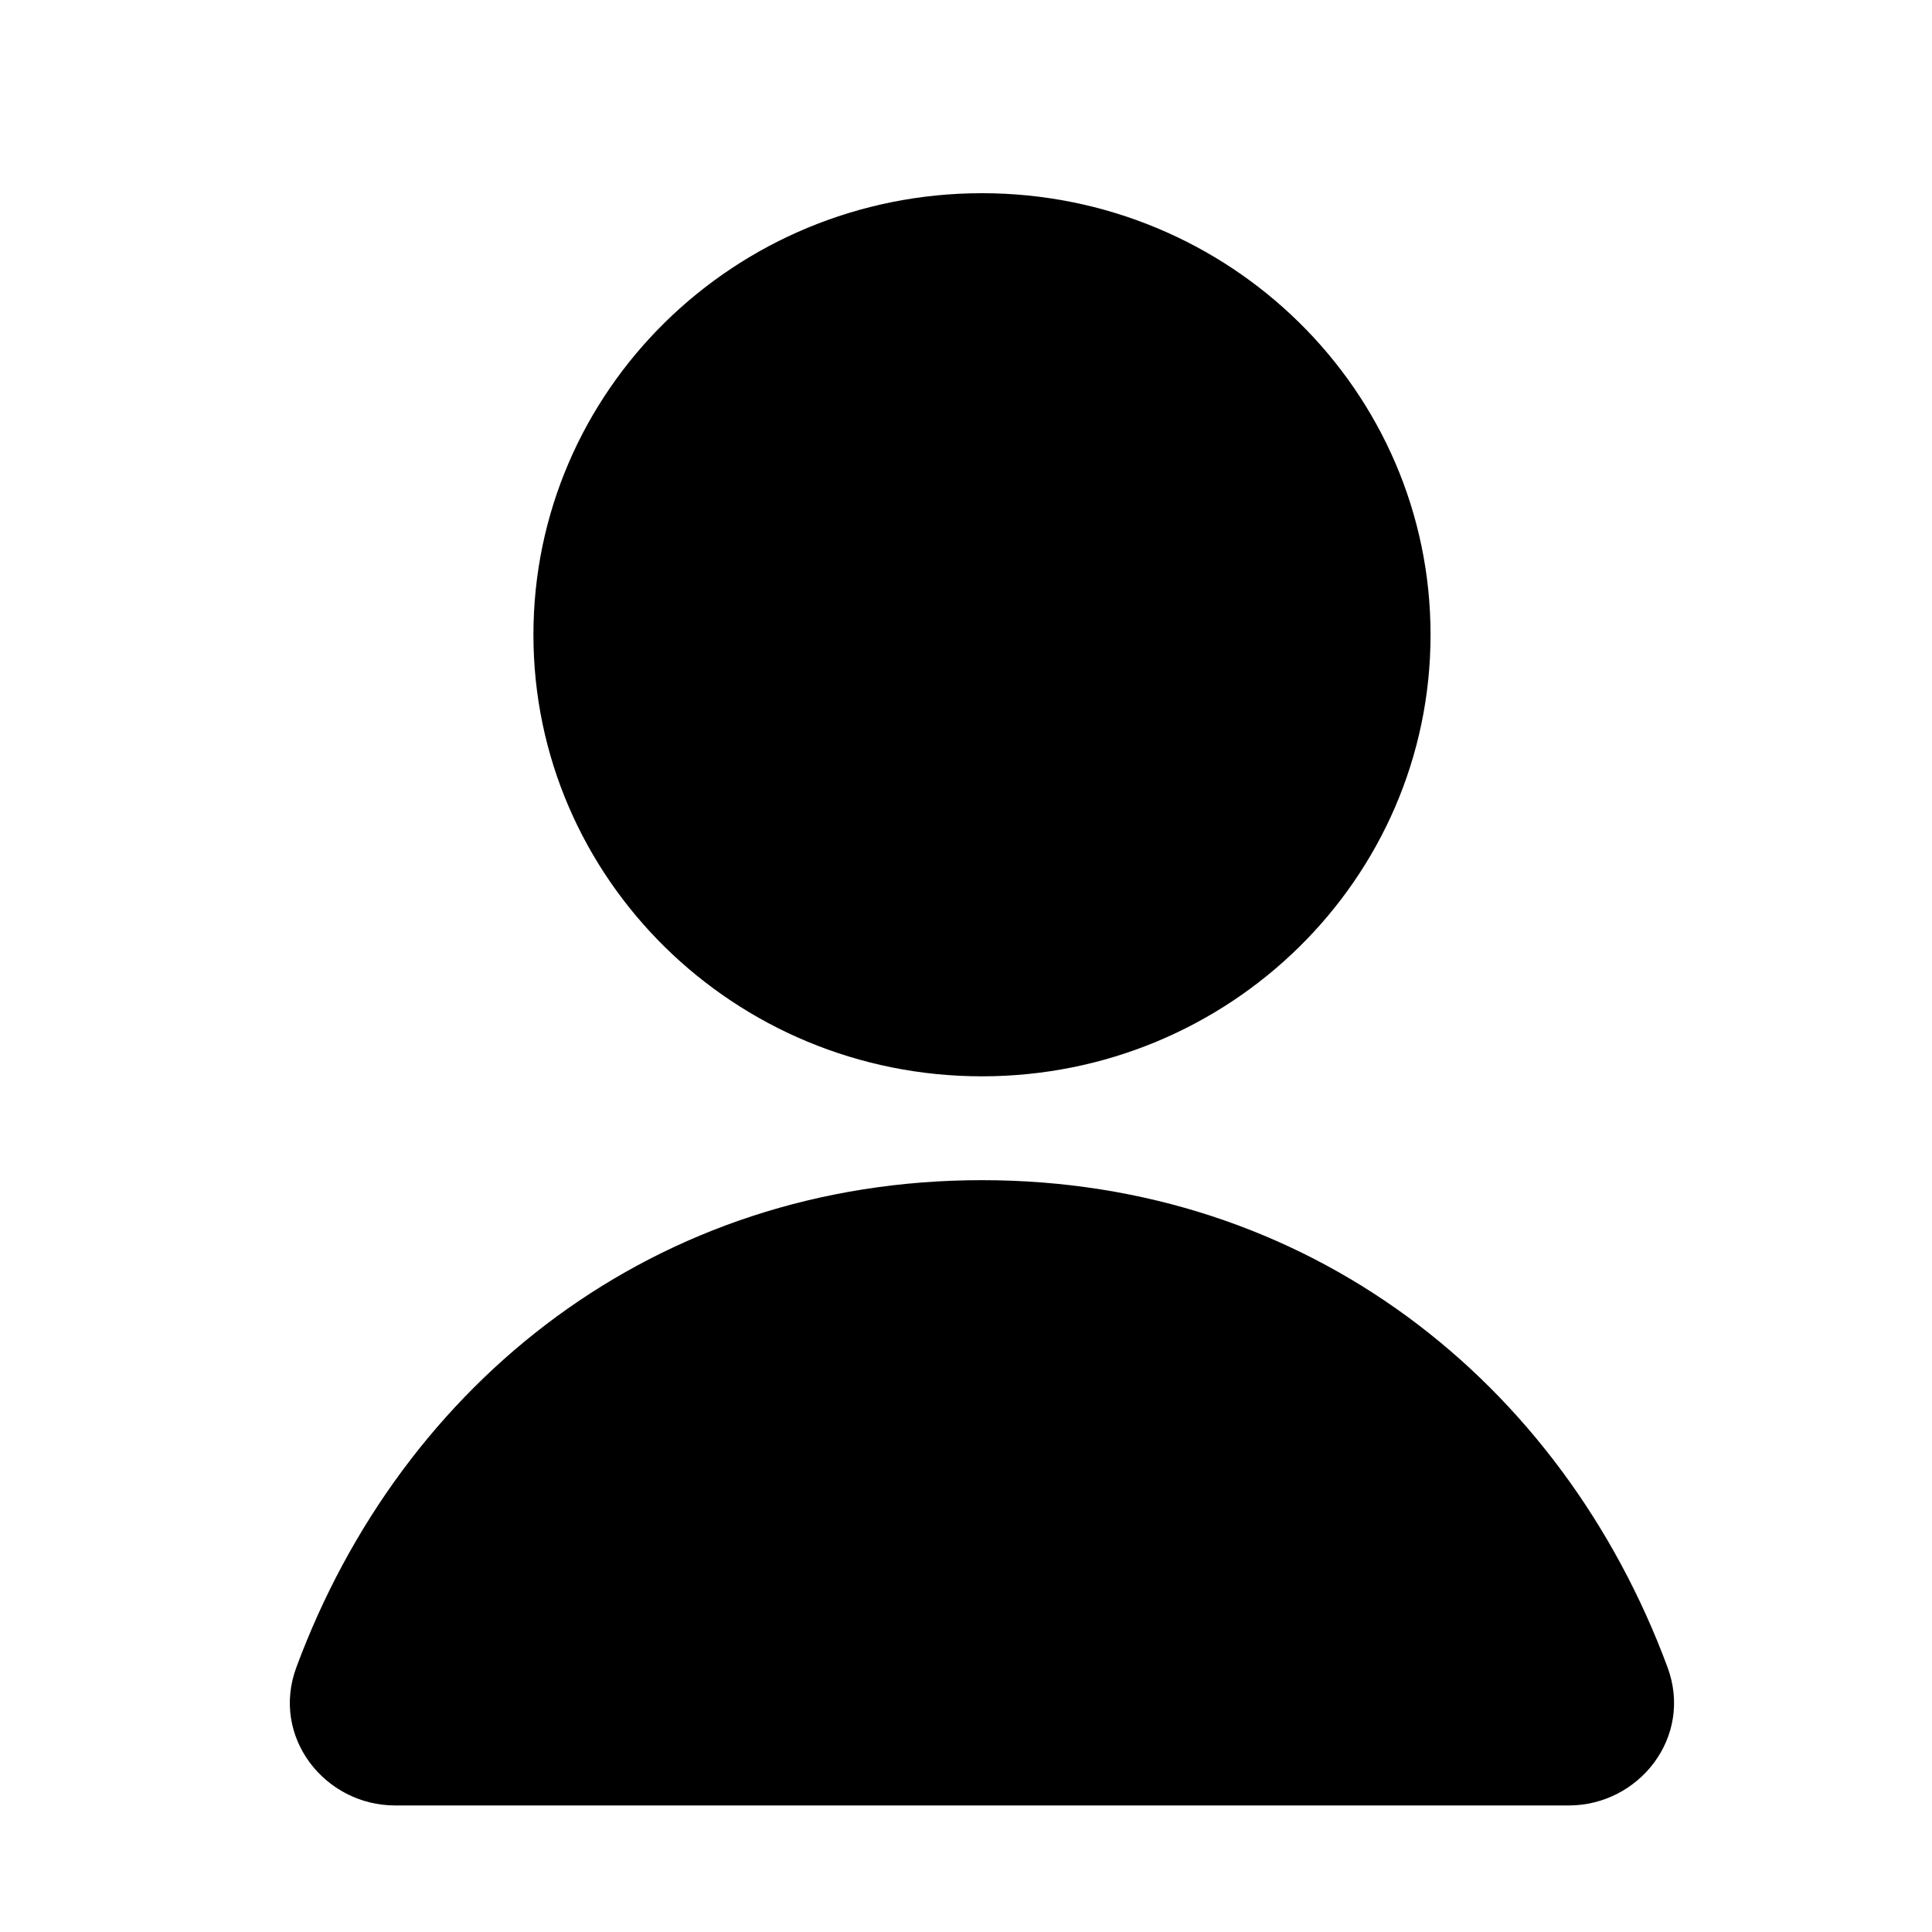 <svg width="20" height="20" viewBox="0 0 20 20" fill="none" xmlns="http://www.w3.org/2000/svg">
<path fill-rule="evenodd" clip-rule="evenodd" d="M10.165 2C7.601 2 5.522 4.046 5.522 6.571C5.522 9.095 7.601 11.142 10.165 11.142C12.73 11.142 14.809 9.095 14.809 6.571C14.809 4.046 12.73 2 10.165 2ZM10.165 12.217C6.791 12.217 4.164 14.301 3.068 17.26C2.8 17.982 3.365 18.69 4.09 18.69H16.24C16.966 18.69 17.53 17.982 17.262 17.259C16.165 14.302 13.54 12.217 10.165 12.217Z" fill="black"/>
</svg>
